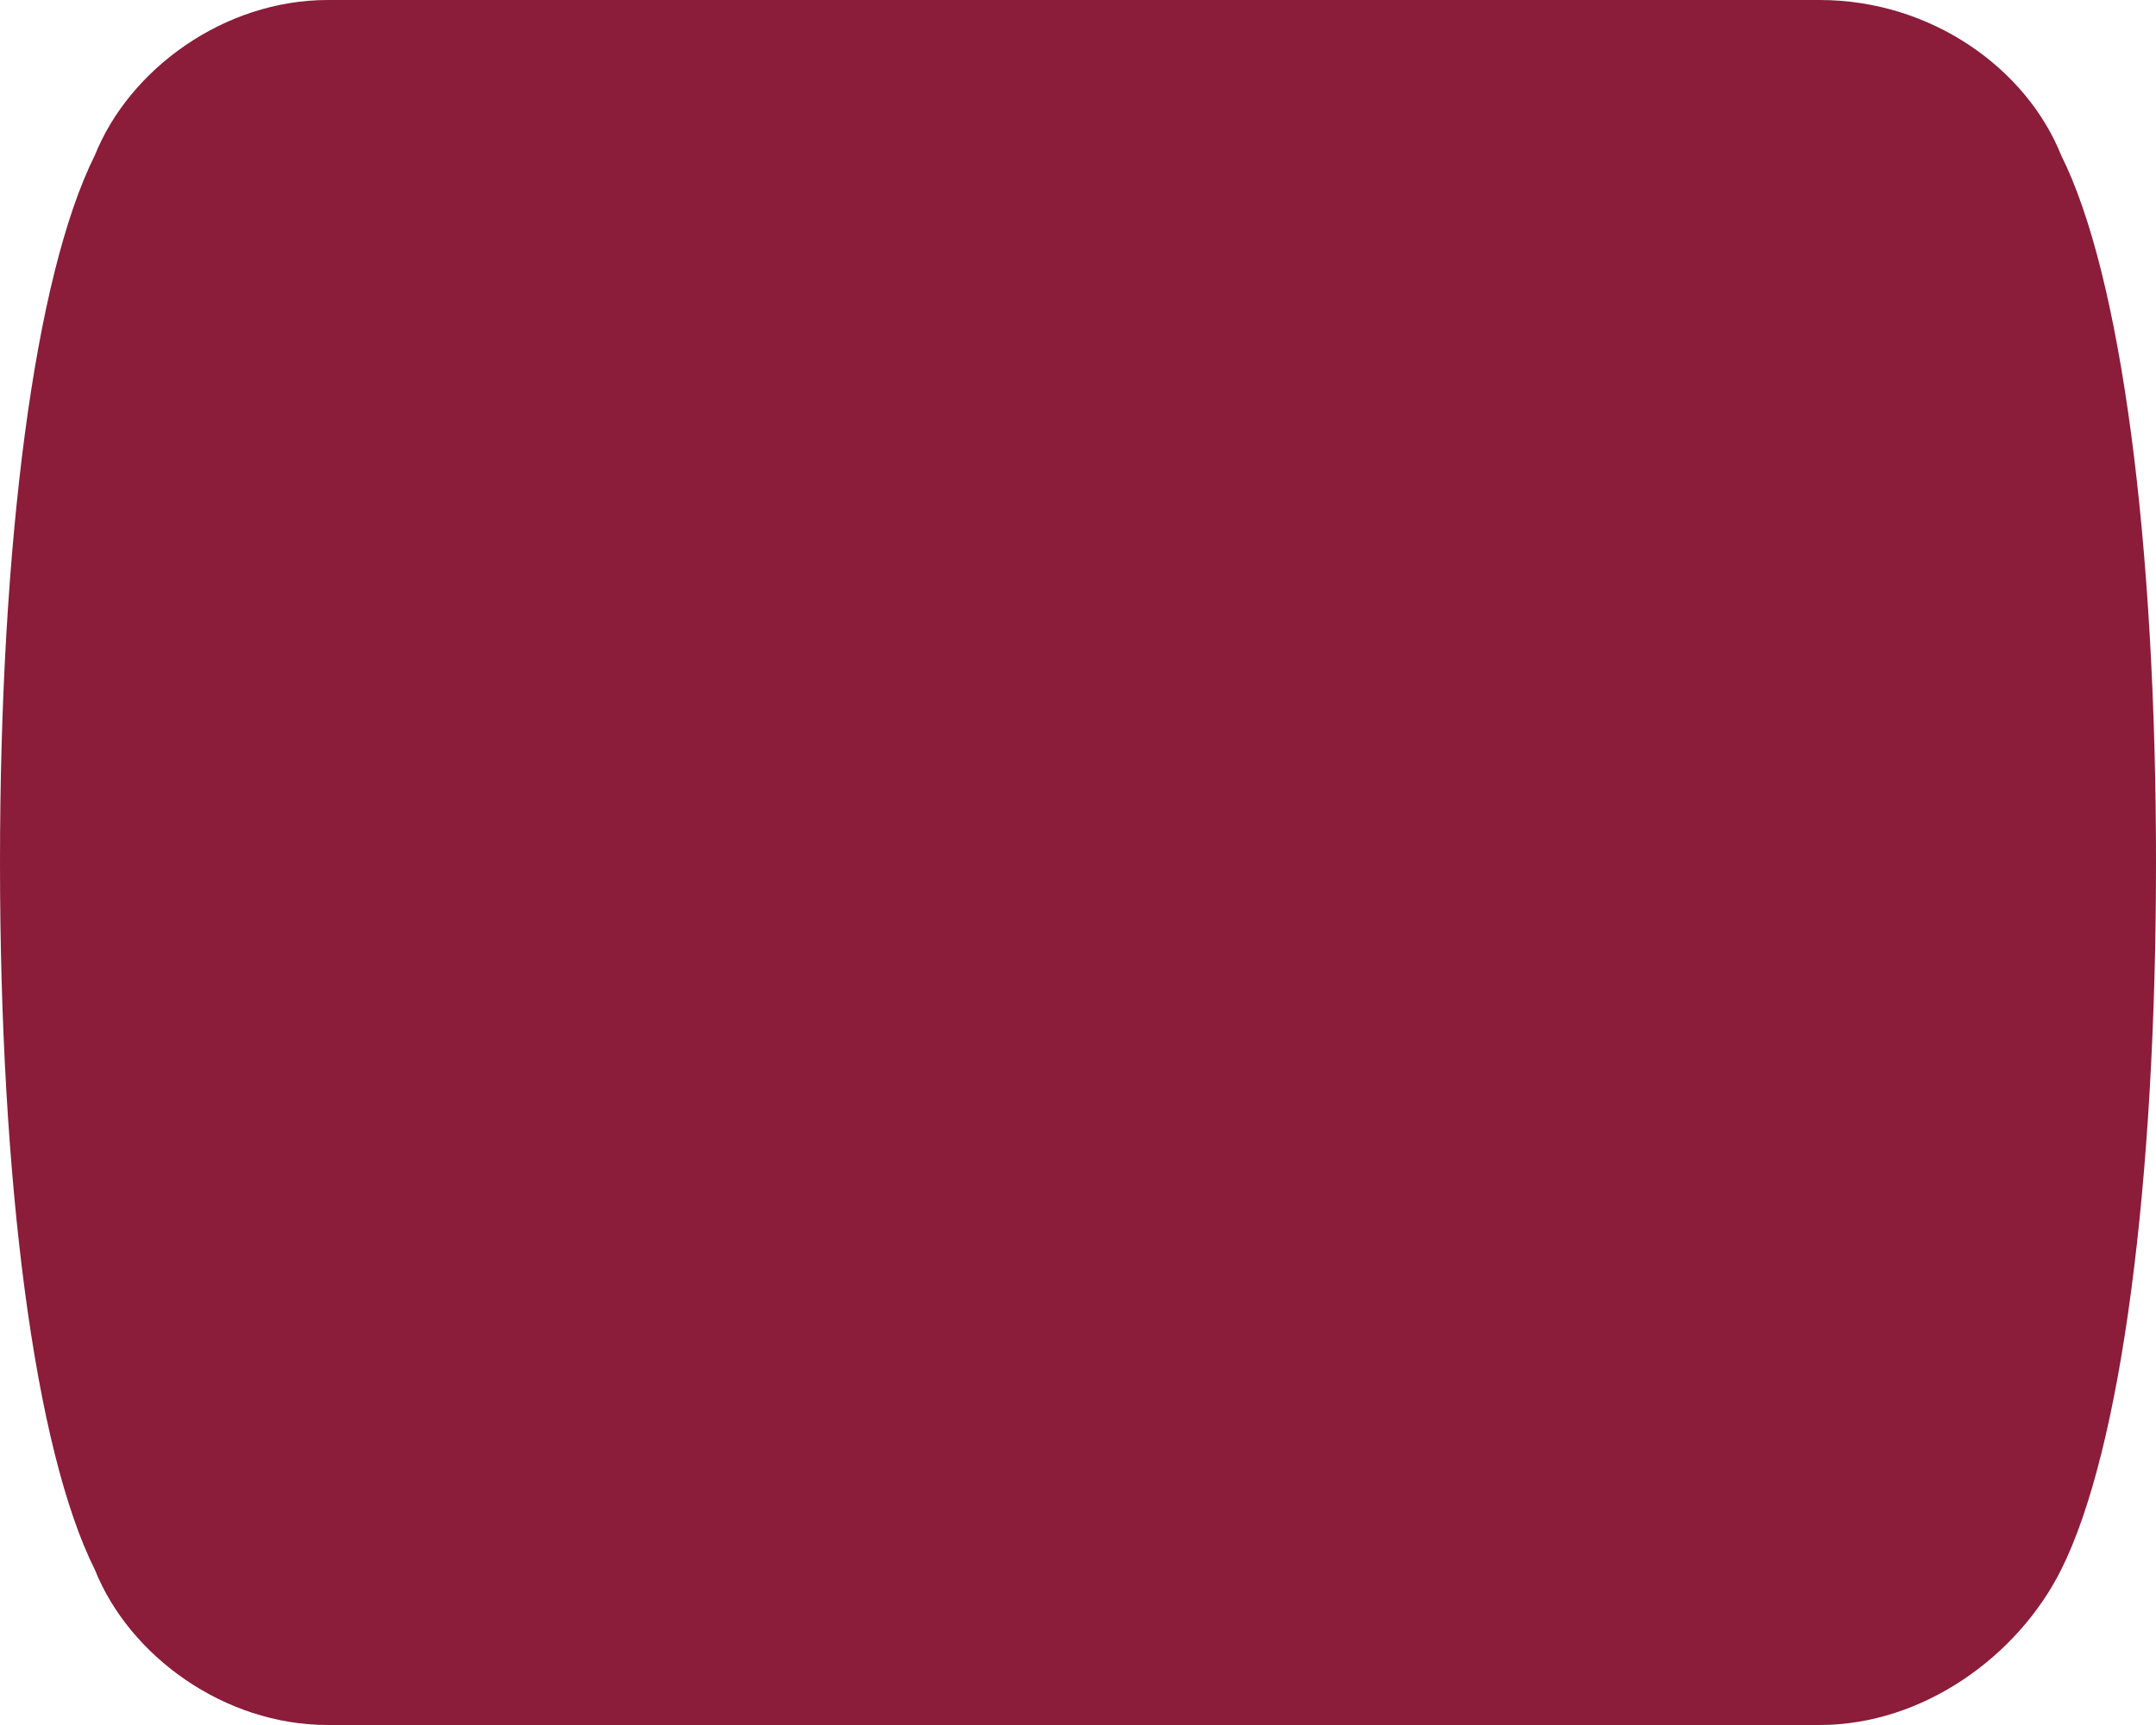 <?xml version="1.0" encoding="utf-8"?>
<!-- Generator: Adobe Illustrator 18.1.1, SVG Export Plug-In . SVG Version: 6.00 Build 0)  -->
<svg version="1.1" id="Layer_1" xmlns="http://www.w3.org/2000/svg" xmlns:xlink="http://www.w3.org/1999/xlink" x="0px" y="0px"
	 viewBox="0 0 25 20" enable-background="new 0 0 25 20" xml:space="preserve">
<path fill="#8B1C3A" d="M25,10c0-3.7-0.4-6.8-1.1-8.2C23.5,0.8,22.4,0,21.1,0H3.8C2.6,0,1.5,0.8,1.1,1.8C0.4,3.2,0,6.3,0,10
	c0,3.7,0.4,6.8,1.1,8.2C1.5,19.2,2.6,20,3.8,20h17.3c1.2,0,2.3-0.8,2.8-1.8C24.6,16.8,25,13.7,25,10z"/>
</svg>
